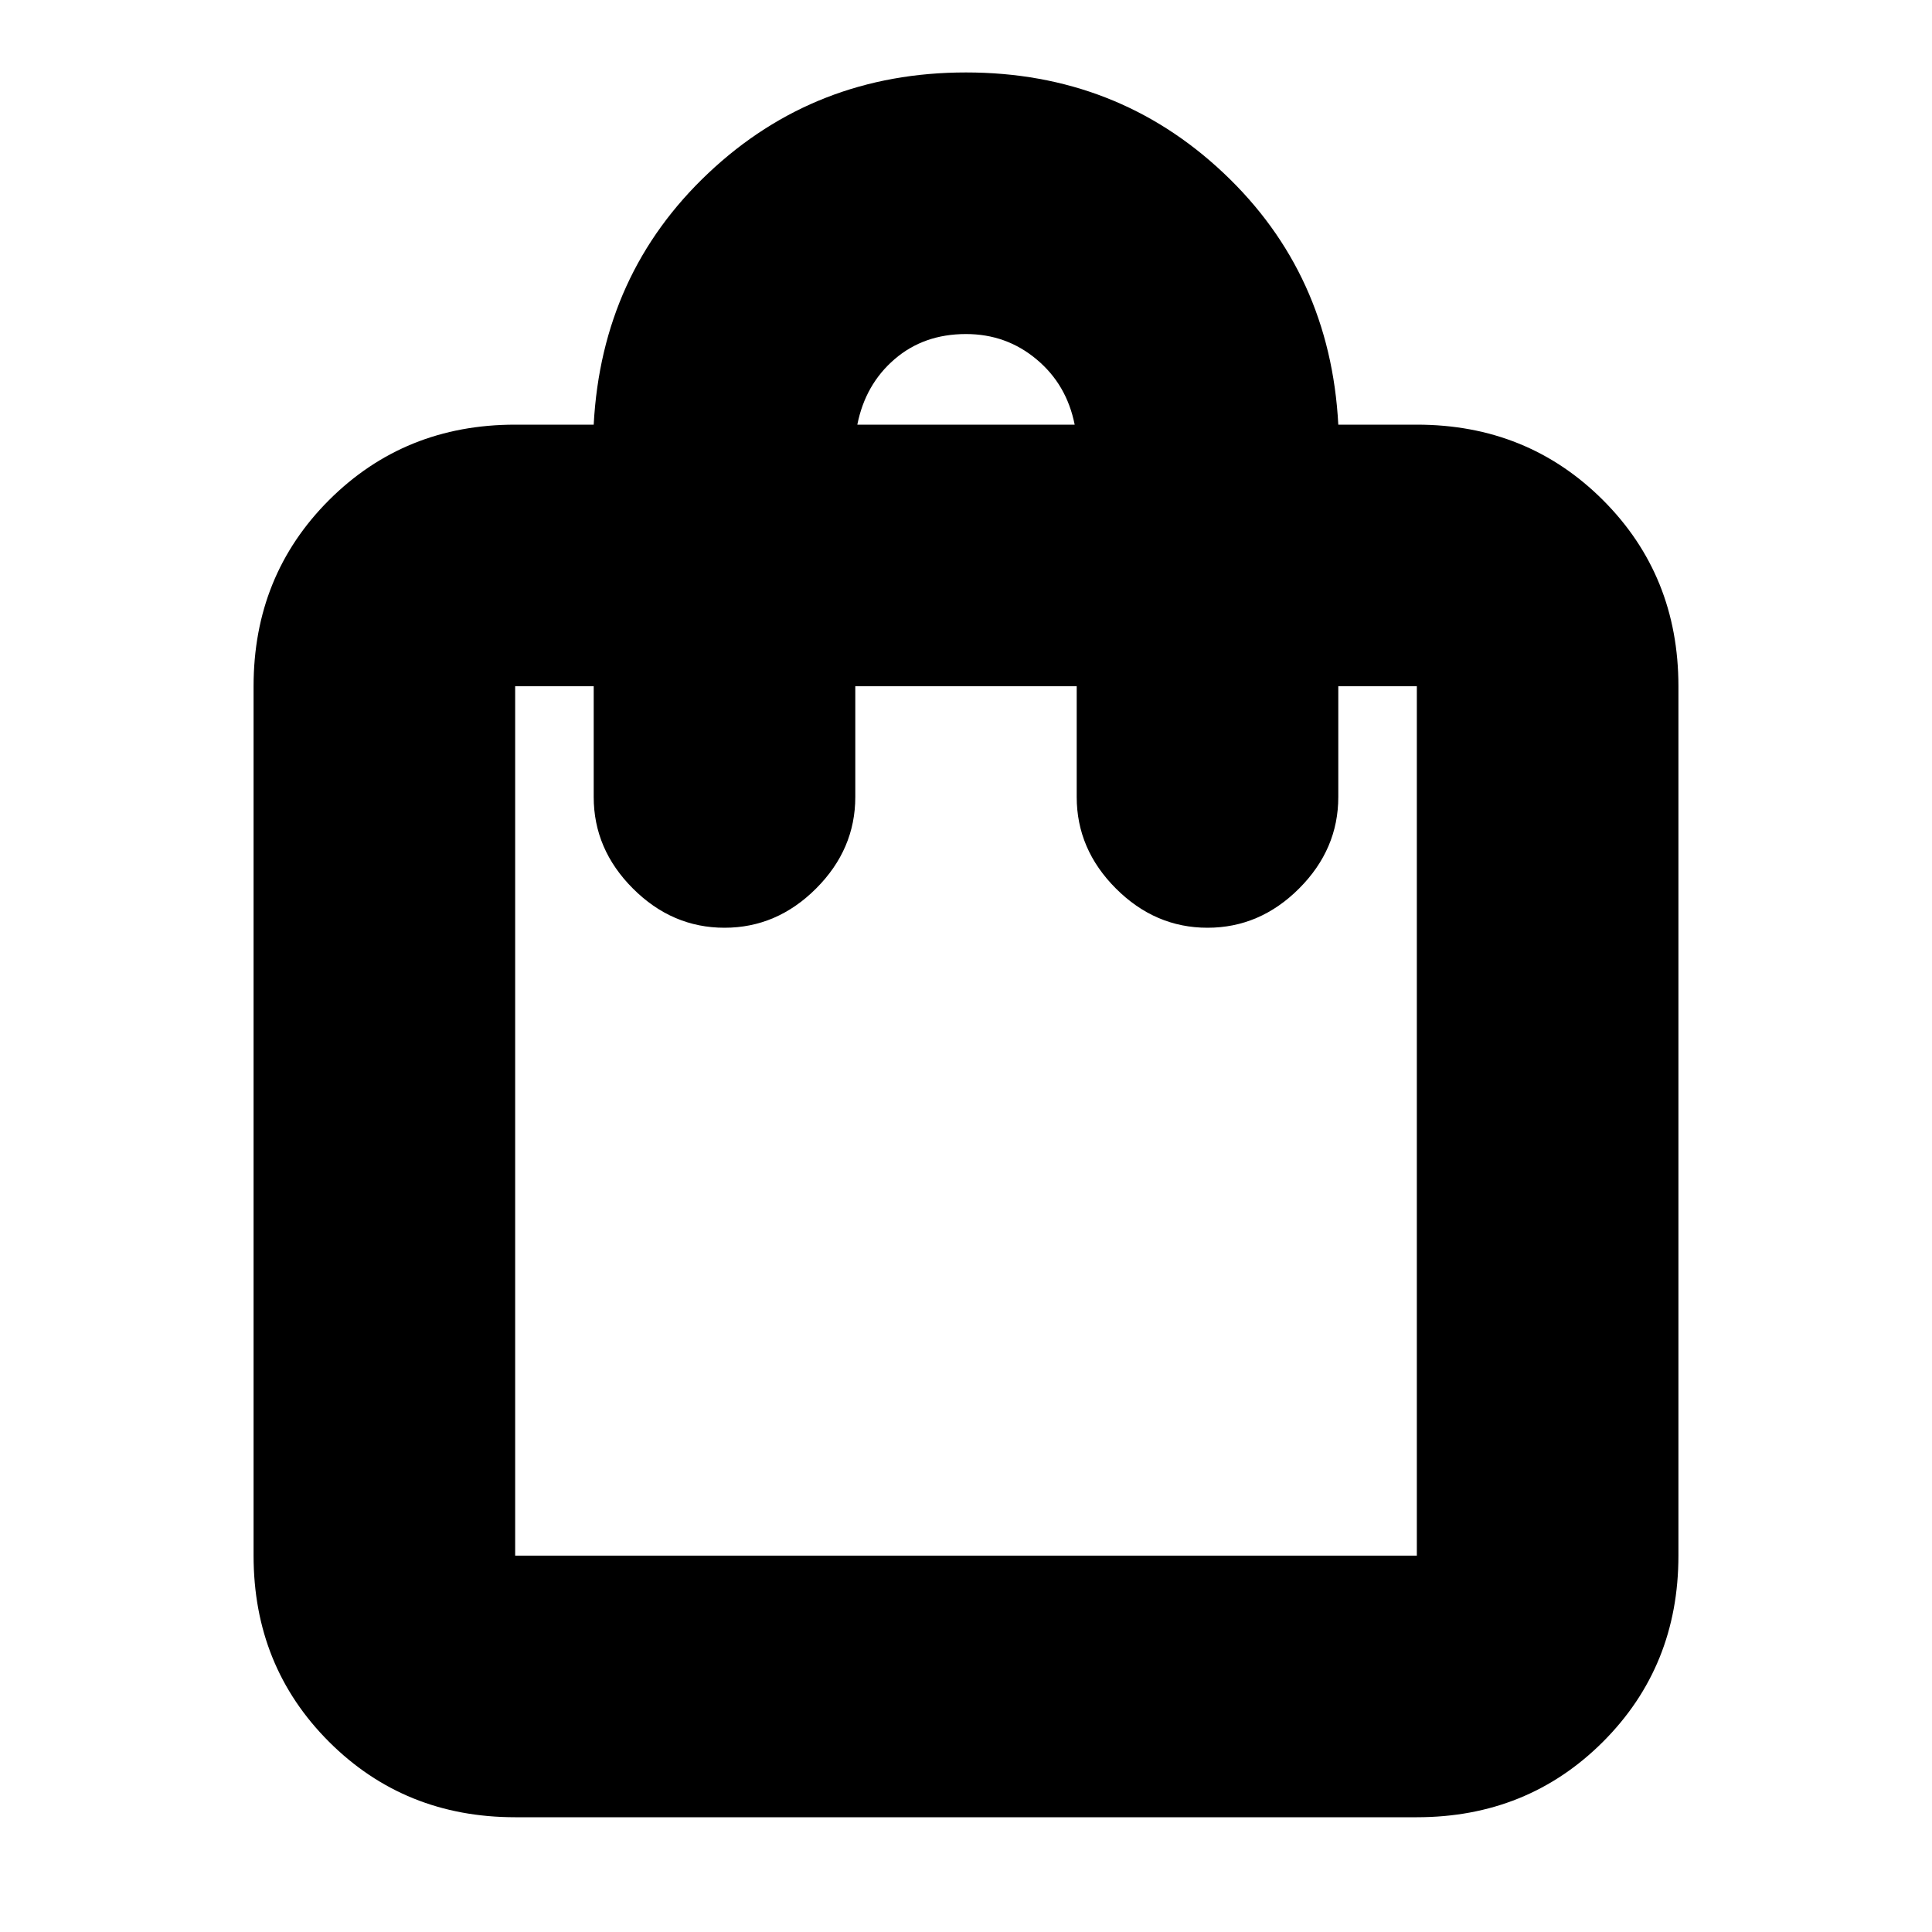 <svg xmlns="http://www.w3.org/2000/svg" height="20" width="20"><path d="M5.333 18.812Q4.188 18.812 3.406 18.031Q2.625 17.25 2.625 16.104V7.104Q2.625 5.958 3.406 5.177Q4.188 4.396 5.333 4.396H6.146Q6.229 2.833 7.333 1.792Q8.438 0.75 10 0.75Q11.562 0.75 12.667 1.792Q13.771 2.833 13.854 4.396H14.667Q15.812 4.396 16.594 5.177Q17.375 5.958 17.375 7.104V16.104Q17.375 17.25 16.594 18.031Q15.812 18.812 14.667 18.812ZM8.875 4.396H11.125Q11.042 3.979 10.729 3.719Q10.417 3.458 10 3.458Q9.562 3.458 9.26 3.719Q8.958 3.979 8.875 4.396ZM5.333 16.104H14.667Q14.667 16.104 14.667 16.104Q14.667 16.104 14.667 16.104V7.104Q14.667 7.104 14.667 7.104Q14.667 7.104 14.667 7.104H13.854V8.25Q13.854 8.792 13.448 9.198Q13.042 9.604 12.5 9.604Q11.958 9.604 11.552 9.198Q11.146 8.792 11.146 8.25V7.104H8.854V8.25Q8.854 8.792 8.448 9.198Q8.042 9.604 7.5 9.604Q6.958 9.604 6.552 9.198Q6.146 8.792 6.146 8.25V7.104H5.333Q5.333 7.104 5.333 7.104Q5.333 7.104 5.333 7.104V16.104Q5.333 16.104 5.333 16.104Q5.333 16.104 5.333 16.104ZM5.333 16.104Q5.333 16.104 5.333 16.104Q5.333 16.104 5.333 16.104V7.104Q5.333 7.104 5.333 7.104Q5.333 7.104 5.333 7.104Q5.333 7.104 5.333 7.104Q5.333 7.104 5.333 7.104V16.104Q5.333 16.104 5.333 16.104Q5.333 16.104 5.333 16.104Z"/></svg>